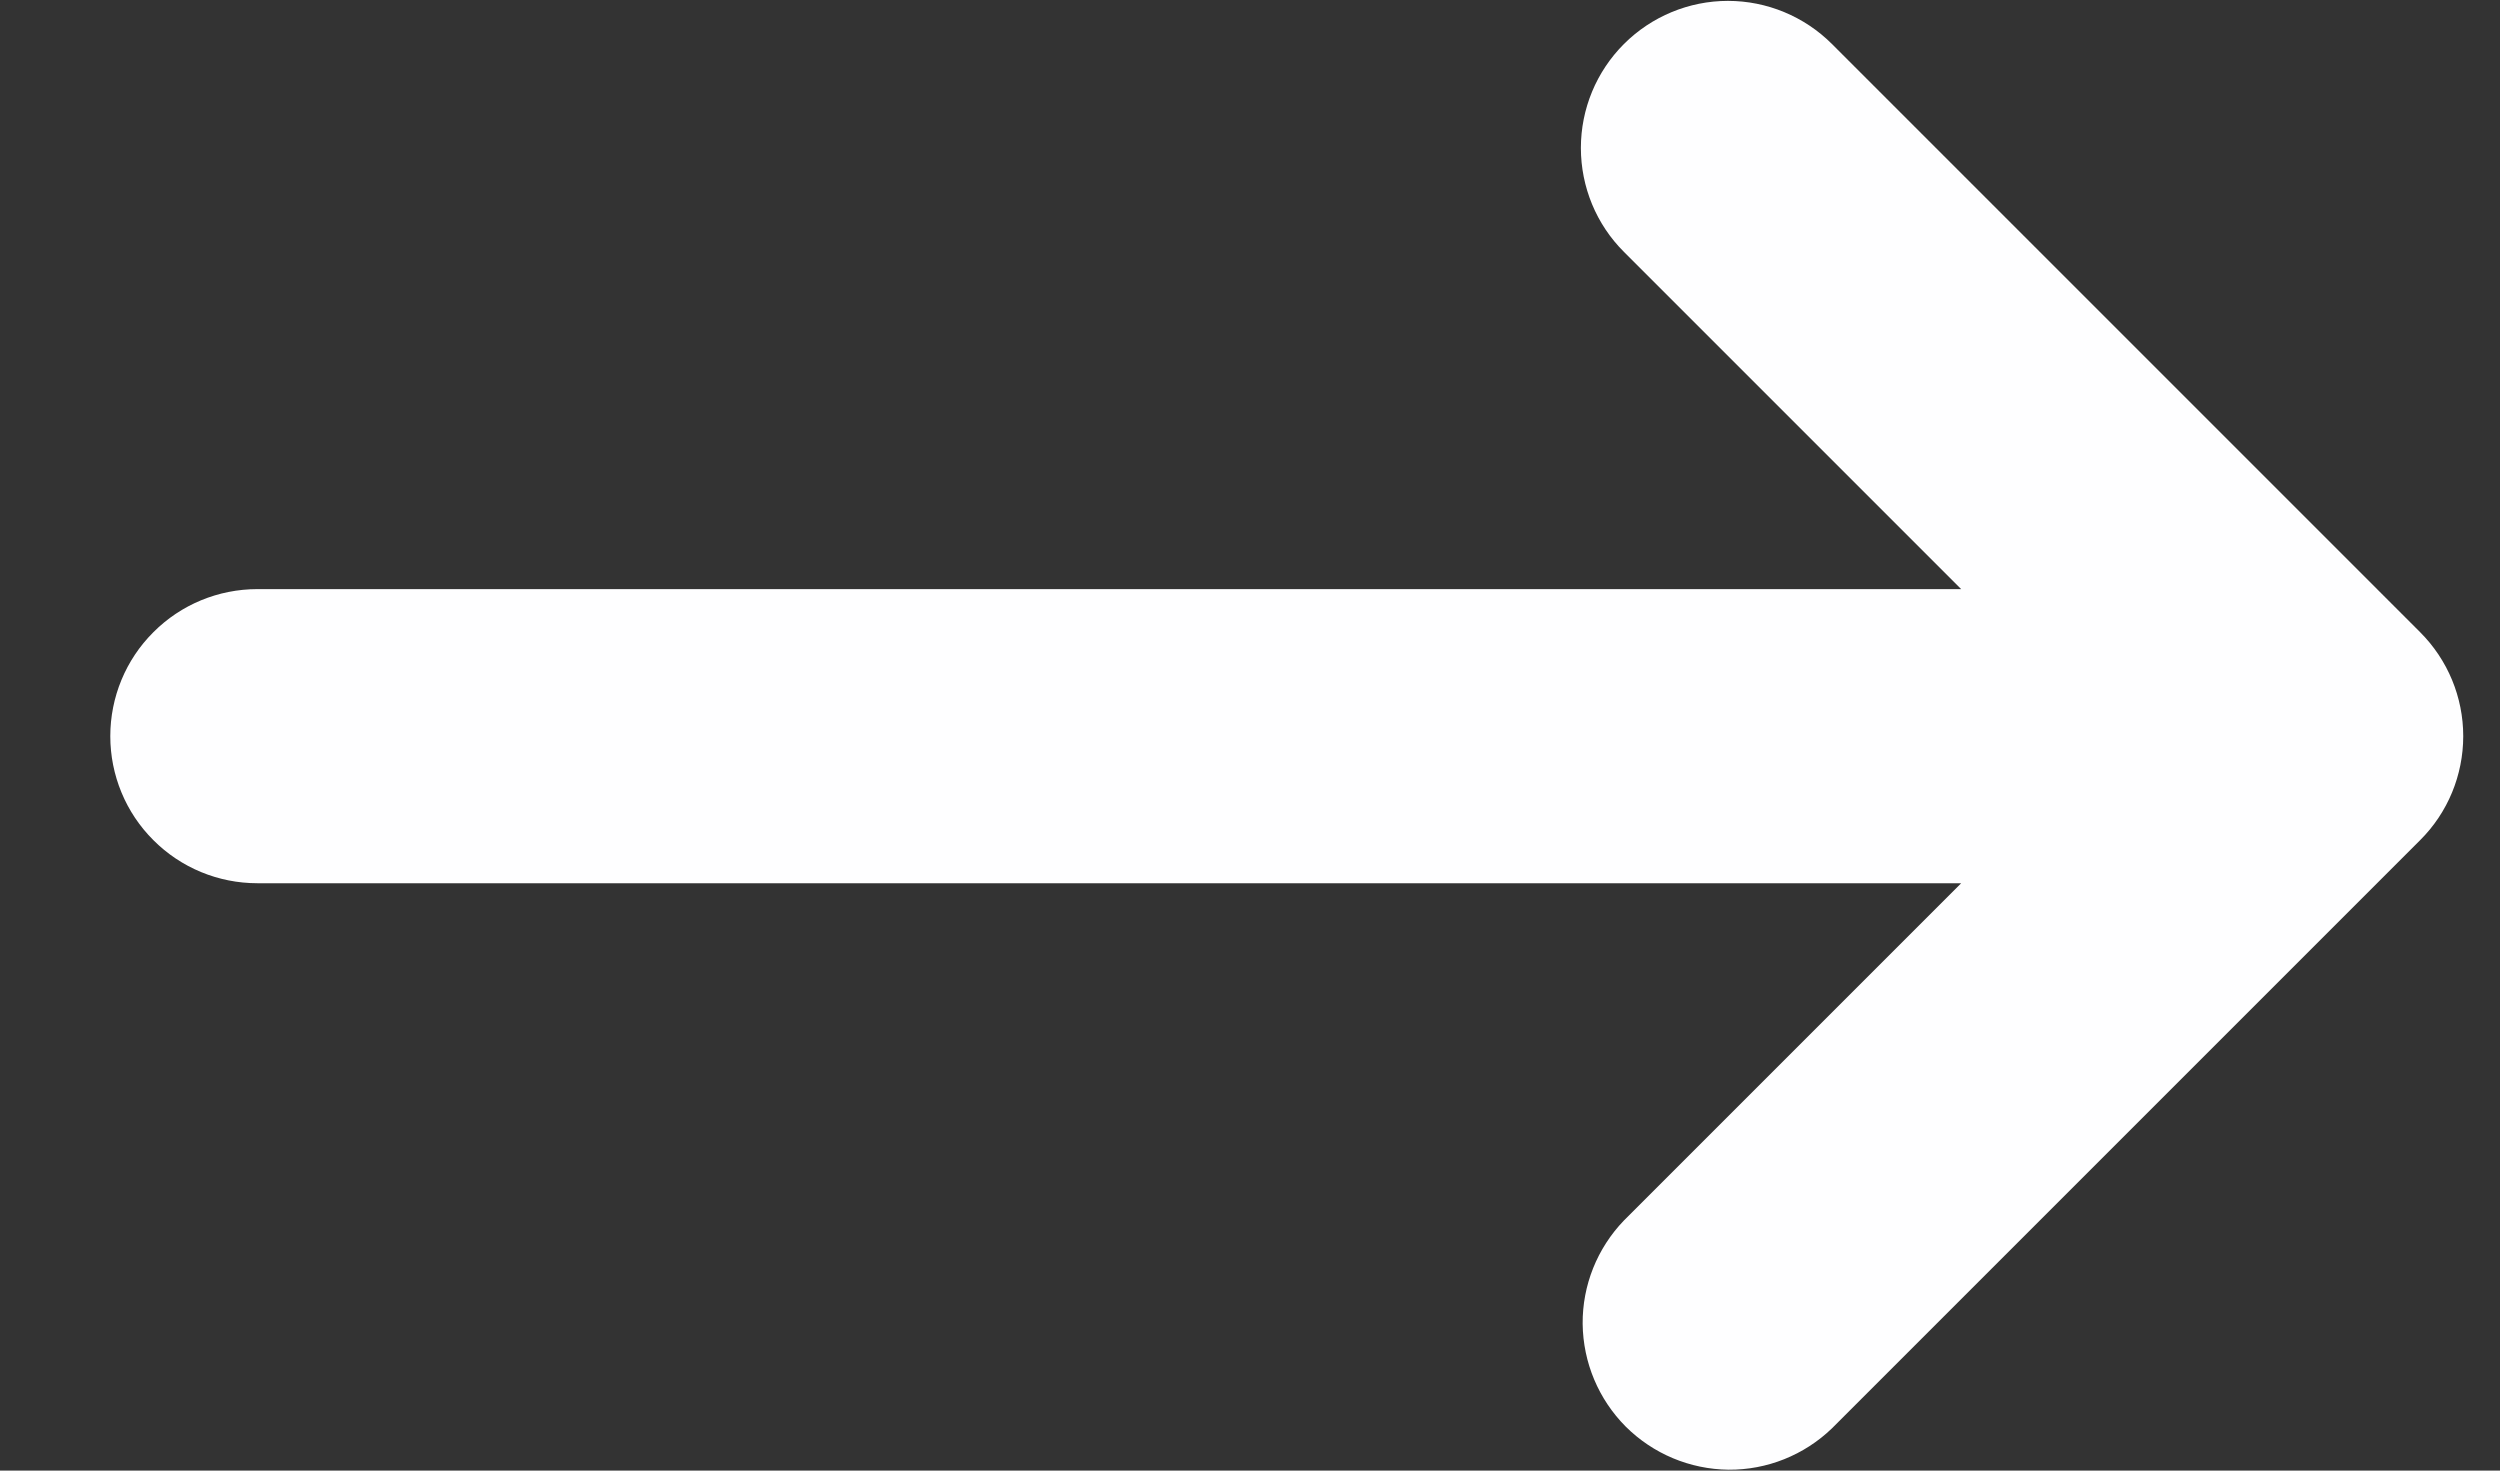 <svg width="17" height="10" viewBox="0 0 17 10" fill="none" xmlns="http://www.w3.org/2000/svg">
<rect x="0" y="0" width="17" height="10" fill="#333333" stroke="none"/>
<path fill-rule="evenodd" clip-rule="evenodd" d="M11.043 0.299C11.23 0.112 11.485 0.006 11.75 0.006C12.015 0.006 12.27 0.112 12.457 0.299L16.457 4.299C16.645 4.487 16.75 4.741 16.75 5.006C16.75 5.271 16.645 5.526 16.457 5.713L12.457 9.713C12.268 9.895 12.016 9.996 11.754 9.994C11.491 9.991 11.241 9.886 11.055 9.701C10.87 9.515 10.765 9.265 10.762 9.002C10.76 8.74 10.861 8.488 11.043 8.299L13.336 6.006H1.75C1.485 6.006 1.23 5.901 1.043 5.713C0.855 5.526 0.75 5.271 0.75 5.006C0.75 4.741 0.855 4.486 1.043 4.299C1.23 4.111 1.485 4.006 1.75 4.006H13.336L11.043 1.713C10.855 1.526 10.75 1.271 10.75 1.006C10.75 0.741 10.855 0.487 11.043 0.299Z" fill="#FEFEFF"/>
</svg>
